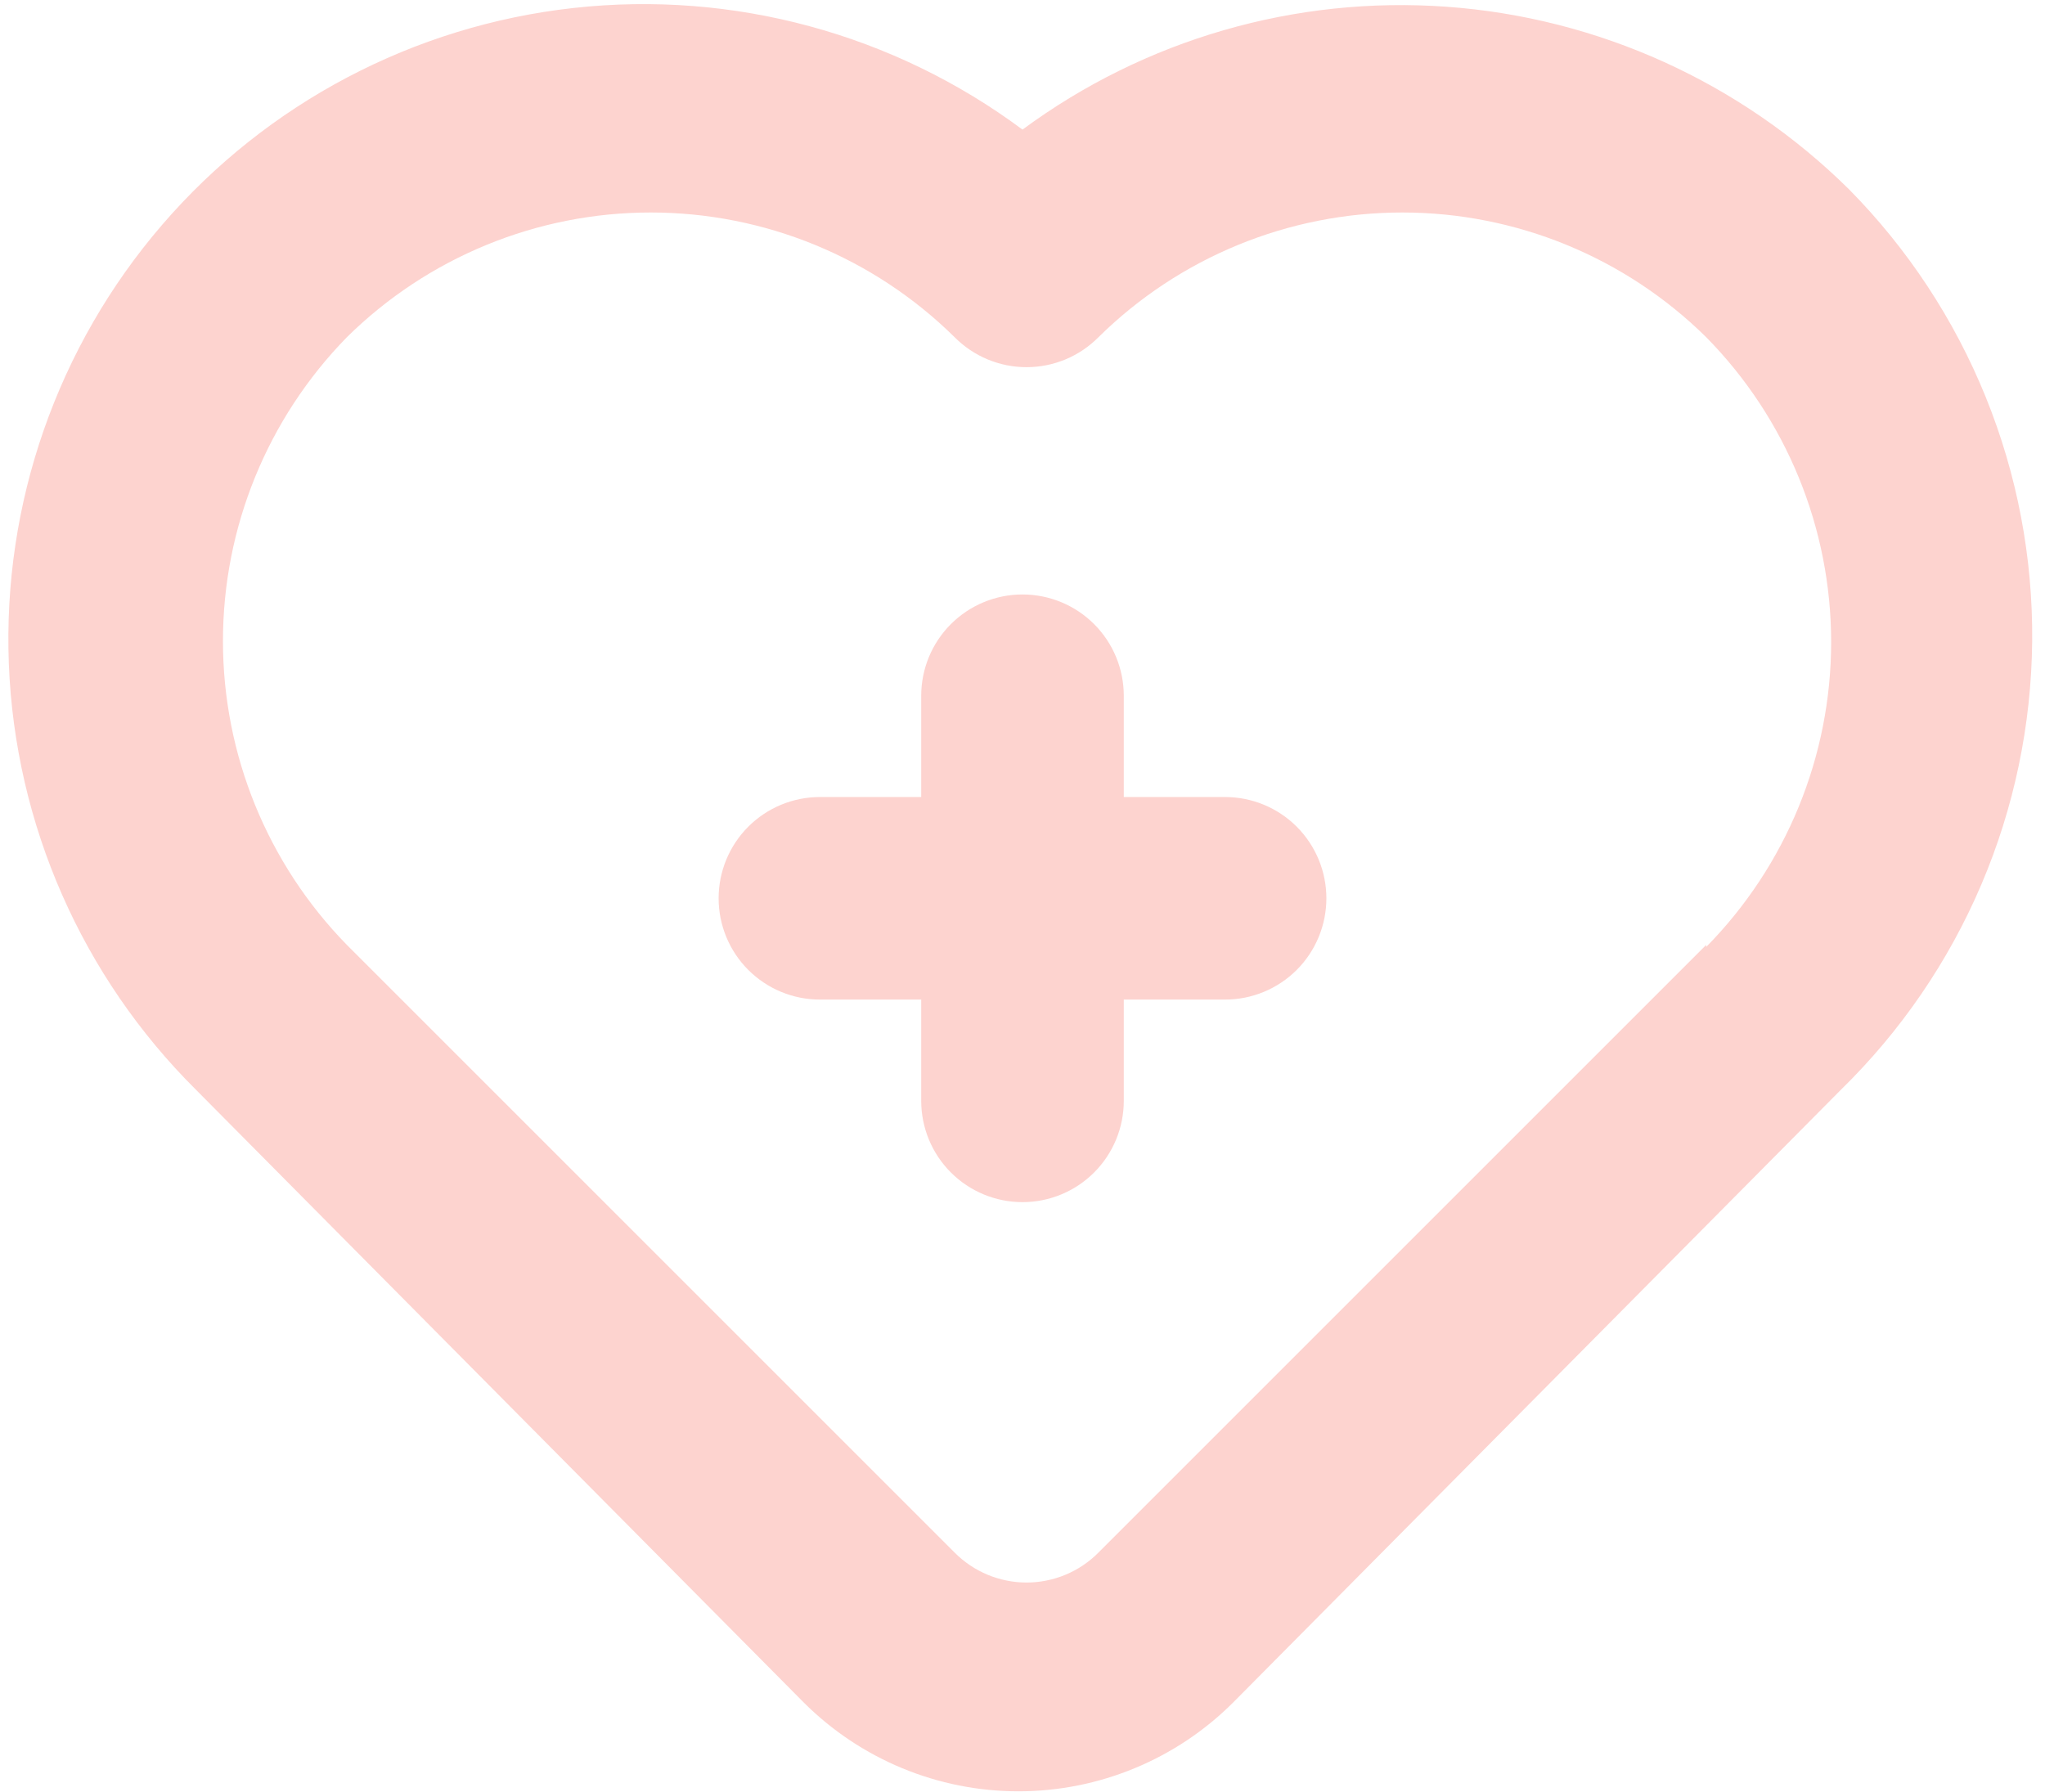 <svg width="89" height="78" viewBox="0 0 89 78" fill="none" xmlns="http://www.w3.org/2000/svg">
<path d="M53.317 34.692H48.908V30.284C48.908 29.114 48.444 27.993 47.617 27.166C46.79 26.34 45.669 25.875 44.5 25.875C43.331 25.875 42.209 26.34 41.383 27.166C40.556 27.993 40.092 29.114 40.092 30.284V34.692H35.683C34.514 34.692 33.393 35.156 32.566 35.983C31.739 36.81 31.275 37.931 31.275 39.1C31.275 40.269 31.739 41.391 32.566 42.217C33.393 43.044 34.514 43.508 35.683 43.508H40.092V47.917C40.092 49.086 40.556 50.207 41.383 51.034C42.209 51.861 43.331 52.325 44.5 52.325C45.669 52.325 46.79 51.861 47.617 51.034C48.444 50.207 48.908 49.086 48.908 47.917V43.508H53.317C54.486 43.508 55.607 43.044 56.434 42.217C57.261 41.391 57.725 40.269 57.725 39.1C57.725 37.931 57.261 36.81 56.434 35.983C55.607 35.156 54.486 34.692 53.317 34.692ZM80.472 8.242C75.771 3.59 69.563 0.771 62.967 0.294C56.37 -0.183 49.821 1.713 44.5 5.641C38.891 1.469 31.91 -0.423 24.962 0.347C18.014 1.116 11.616 4.489 7.055 9.787C2.495 15.085 0.112 21.914 0.385 28.899C0.658 35.884 3.568 42.506 8.528 47.432L34.978 74.102C37.458 76.579 40.819 77.97 44.324 77.97C47.828 77.97 51.19 76.579 53.669 74.102L80.119 47.432C82.724 44.887 84.801 41.852 86.229 38.502C87.657 35.151 88.409 31.552 88.442 27.91C88.475 24.268 87.788 20.656 86.42 17.281C85.052 13.905 83.031 10.834 80.472 8.242ZM74.256 41.128L47.806 67.578C47.396 67.991 46.909 68.319 46.372 68.543C45.834 68.767 45.258 68.882 44.676 68.882C44.094 68.882 43.518 68.767 42.981 68.543C42.444 68.319 41.956 67.991 41.546 67.578L15.096 41.128C11.639 37.594 9.703 32.847 9.703 27.903C9.703 22.959 11.639 18.212 15.096 14.678C18.619 11.2 23.371 9.249 28.321 9.249C33.272 9.249 38.023 11.2 41.546 14.678C41.956 15.091 42.444 15.419 42.981 15.643C43.518 15.867 44.094 15.982 44.676 15.982C45.258 15.982 45.834 15.867 46.372 15.643C46.909 15.419 47.396 15.091 47.806 14.678C51.329 11.2 56.081 9.249 61.031 9.249C65.982 9.249 70.733 11.2 74.256 14.678C77.74 18.216 79.693 22.982 79.693 27.947C79.693 32.912 77.74 37.678 74.256 41.216V41.128Z" fill="#FDD3CF"/>
</svg>
